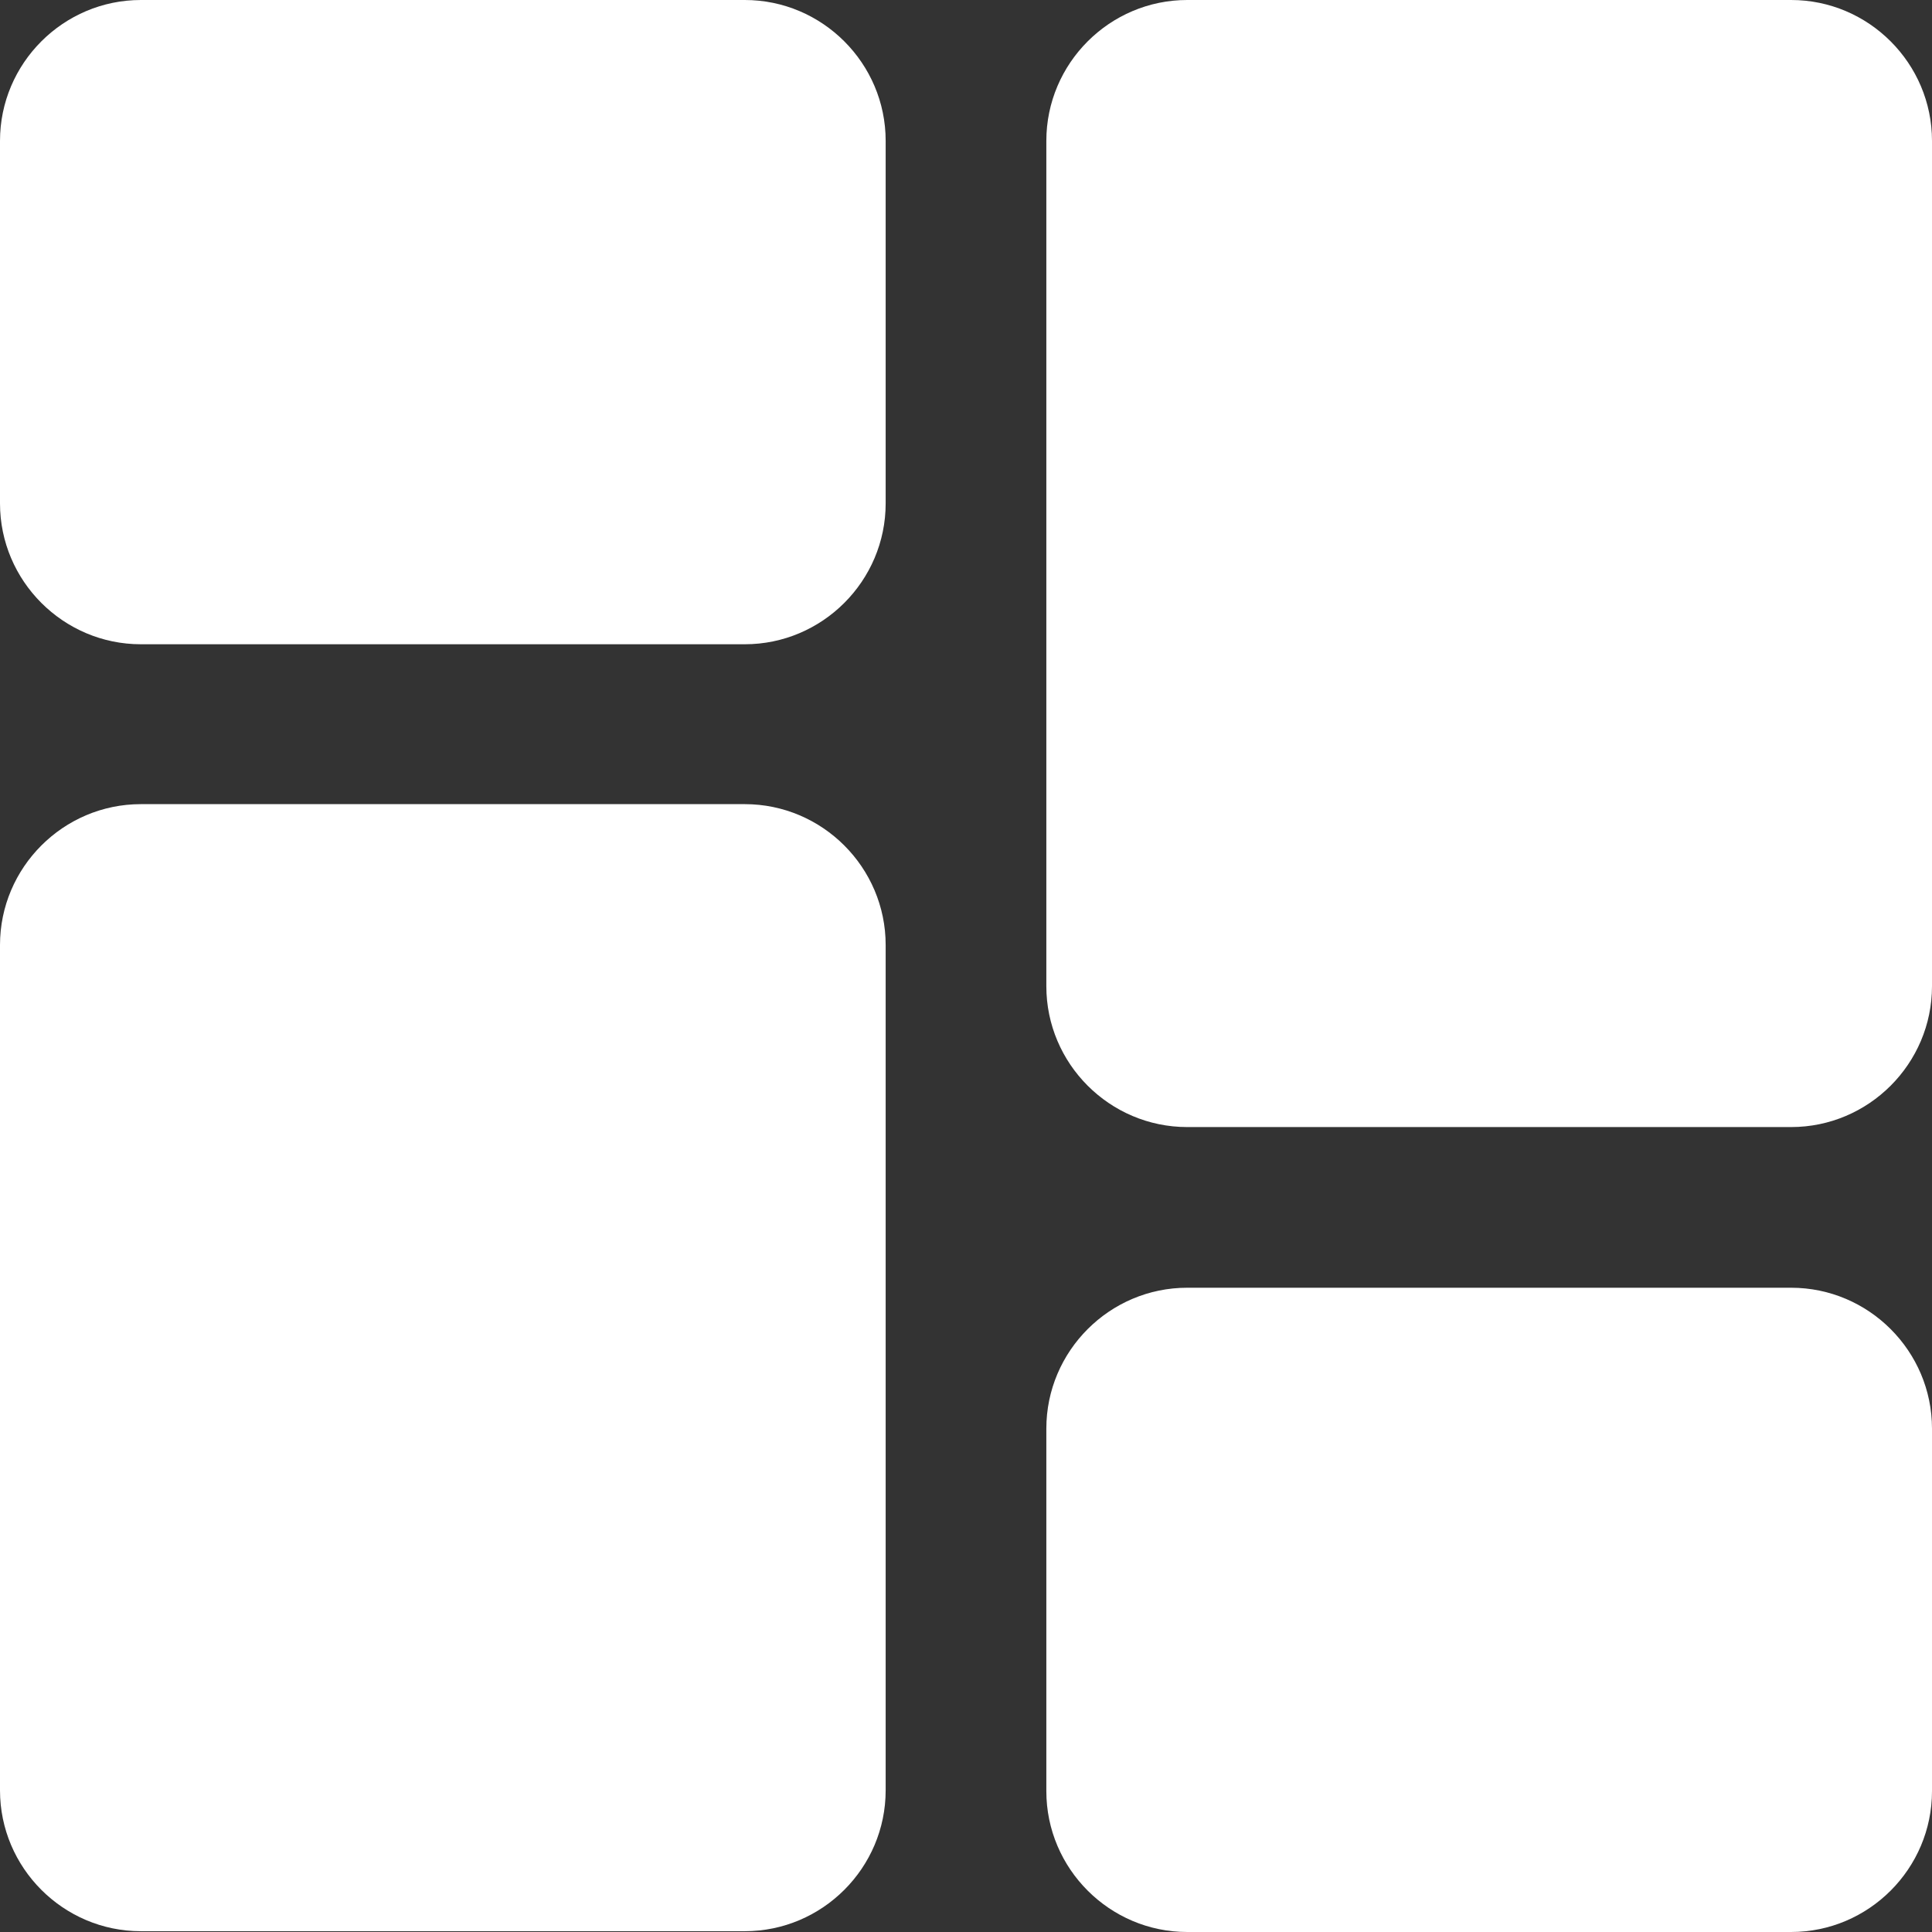 <?xml version="1.0" encoding="UTF-8"?>
<svg id="a" data-name="Layer 1" xmlns="http://www.w3.org/2000/svg" viewBox="0 0 24.41 24.41">
  <rect x="0" y="0" width="24.41" height="24.41" fill="#333333" stroke="none"/>
  <g id="b" data-name="dashboard-2">
    <path id="c" data-name="Path-7" d="M9.41,0H1.78C.8,0,0,.8,0,1.78v4.58c0,.98.8,1.78,1.78,1.78h7.63c.98,0,1.78-.8,1.78-1.78V1.78c0-.98-.8-1.78-1.78-1.78Z" style="fill: #fff; stroke-width: 0px;"/>
    <path id="d" data-name="Path-8" d="M9.41,10.16H1.78c-.98,0-1.78.8-1.78,1.78v10.68c0,.98.8,1.78,1.78,1.78h7.63c.98,0,1.78-.8,1.78-1.78v-10.68c0-.98-.8-1.78-1.78-1.78Z" style="fill: #fff; stroke-width: 0px;"/>
    <path id="e" data-name="Path-9" d="M22.63,16.27h-7.63c-.98,0-1.78.8-1.78,1.78v4.58c0,.98.8,1.78,1.78,1.78h7.63c.98,0,1.78-.8,1.78-1.78v-4.58c0-.98-.8-1.78-1.78-1.78Z" style="fill: #fff; stroke-width: 0px;"/>
    <path id="f" data-name="Path-10" d="M22.63,0h-7.63c-.98,0-1.78.8-1.78,1.78v10.68c0,.98.8,1.78,1.78,1.78h7.63c.98,0,1.78-.8,1.78-1.78V1.78c0-.98-.8-1.78-1.78-1.78Z" style="fill: #fff; stroke-width: 0px;"/>
  </g>
</svg>